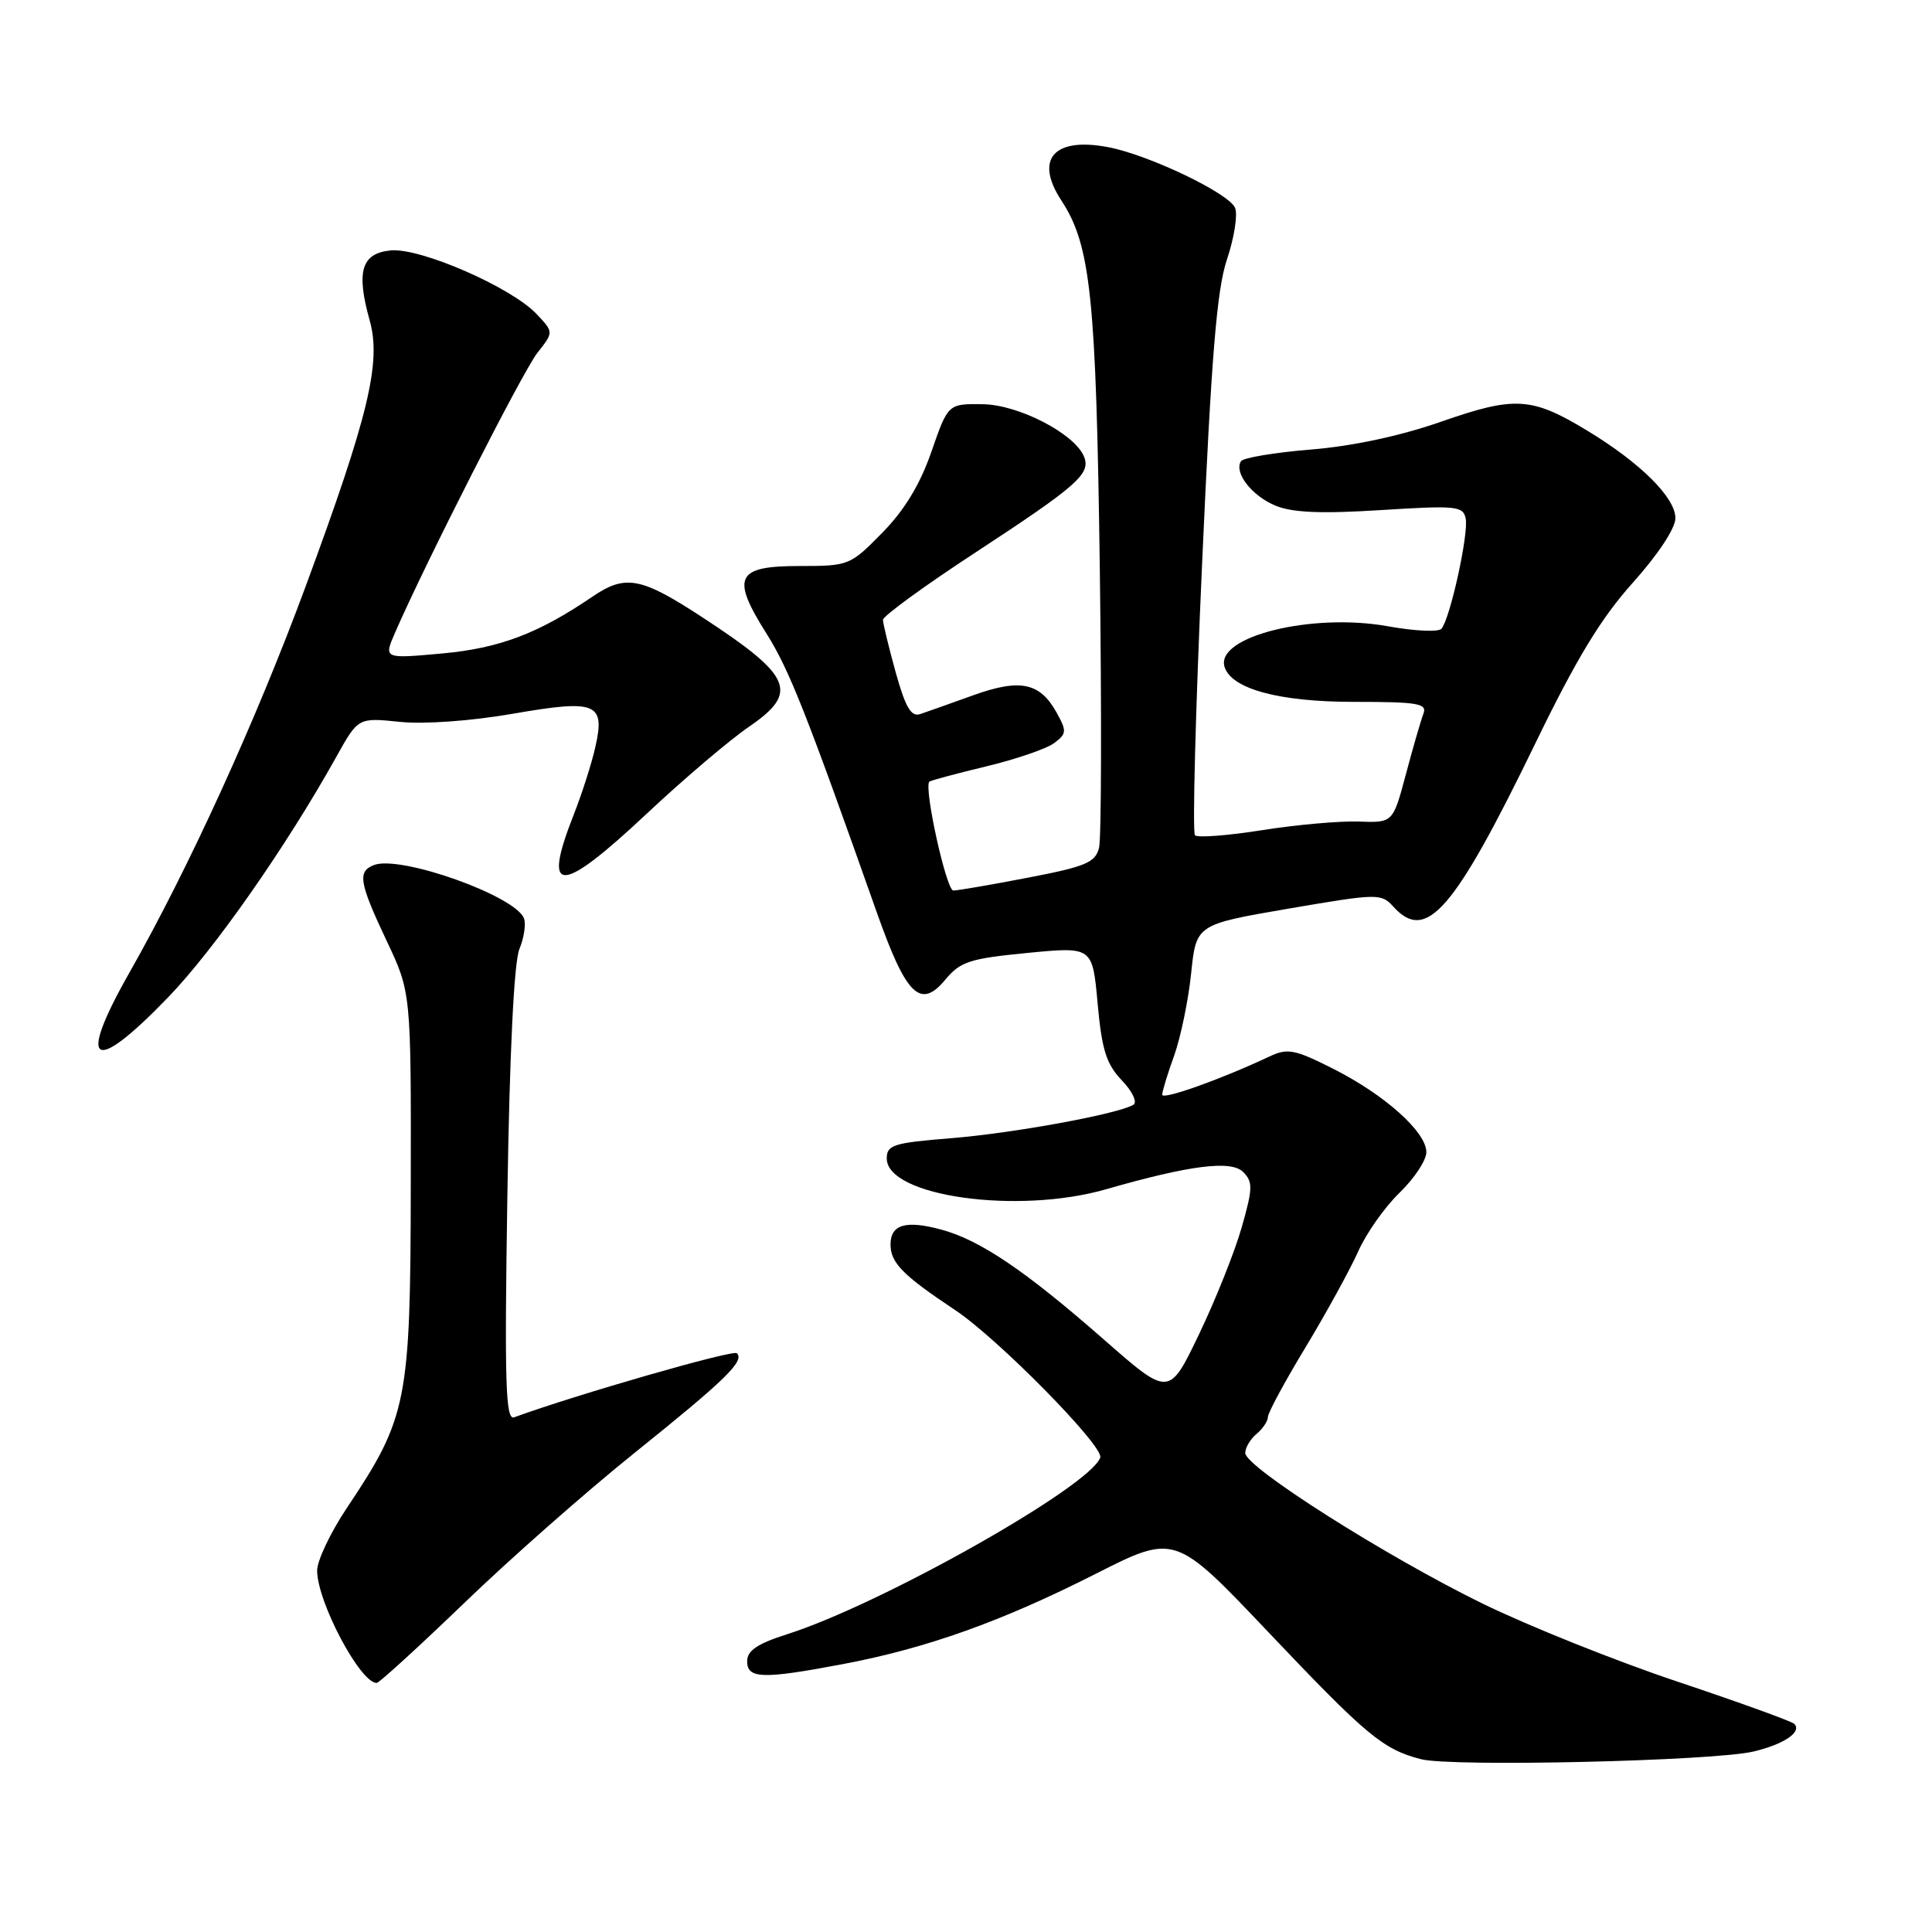 <?xml version="1.0" encoding="UTF-8" standalone="no"?>
<!DOCTYPE svg PUBLIC "-//W3C//DTD SVG 1.1//EN" "http://www.w3.org/Graphics/SVG/1.1/DTD/svg11.dtd" >
<svg xmlns="http://www.w3.org/2000/svg" xmlns:xlink="http://www.w3.org/1999/xlink" version="1.1" viewBox="0 0 256 256">
 <g >
 <path fill="currentColor"
d=" M 232.37 232.08 C 236.40 231.12 238.81 229.48 237.75 228.42 C 237.41 228.08 230.47 225.57 222.32 222.84 C 214.17 220.12 202.55 215.46 196.50 212.51 C 183.69 206.25 165.00 194.40 165.00 192.53 C 165.00 191.82 165.68 190.68 166.50 190.00 C 167.32 189.32 168.00 188.31 168.00 187.77 C 168.00 187.22 170.26 183.03 173.03 178.46 C 175.79 173.88 178.91 168.19 179.97 165.82 C 181.02 163.44 183.48 159.95 185.44 158.05 C 187.40 156.16 189.00 153.74 189.00 152.67 C 189.00 150.00 183.49 145.06 176.64 141.61 C 171.54 139.04 170.62 138.86 168.21 139.99 C 161.78 143.02 154.00 145.79 154.00 145.05 C 154.00 144.61 154.71 142.28 155.58 139.88 C 156.44 137.47 157.46 132.57 157.83 129.00 C 158.50 122.50 158.50 122.50 170.73 120.40 C 182.62 118.37 183.01 118.36 184.64 120.15 C 188.98 124.95 192.66 120.71 203.44 98.50 C 208.87 87.30 212.14 81.91 216.36 77.21 C 219.70 73.48 222.00 70.00 222.00 68.66 C 222.00 65.94 217.39 61.36 210.40 57.11 C 202.96 52.59 200.76 52.45 190.95 55.88 C 185.53 57.77 179.21 59.12 173.67 59.57 C 168.87 59.96 164.71 60.66 164.43 61.12 C 163.49 62.64 165.87 65.70 169.01 67.00 C 171.25 67.93 175.05 68.09 182.96 67.59 C 192.94 66.96 193.87 67.05 194.21 68.70 C 194.63 70.70 192.14 82.04 190.99 83.32 C 190.59 83.77 187.42 83.62 183.94 82.99 C 173.85 81.16 161.01 84.34 162.26 88.37 C 163.18 91.29 169.49 93.00 179.36 93.00 C 187.91 93.00 189.13 93.21 188.61 94.57 C 188.28 95.44 187.23 99.04 186.29 102.59 C 184.57 109.03 184.57 109.03 180.04 108.86 C 177.54 108.77 171.78 109.28 167.24 110.00 C 162.70 110.72 158.69 111.03 158.34 110.68 C 157.99 110.33 158.41 94.17 159.28 74.77 C 160.51 47.22 161.23 38.38 162.58 34.37 C 163.53 31.55 164.02 28.48 163.66 27.56 C 162.92 25.64 152.19 20.50 146.79 19.49 C 139.62 18.14 137.05 21.10 140.64 26.57 C 144.53 32.51 145.24 39.34 145.73 75.29 C 145.98 94.43 145.94 111.10 145.63 112.34 C 145.14 114.29 143.86 114.83 136.19 116.30 C 131.32 117.24 126.88 118.00 126.32 118.00 C 125.39 118.00 122.36 104.24 123.15 103.57 C 123.34 103.41 126.73 102.50 130.68 101.55 C 134.64 100.60 138.69 99.21 139.68 98.46 C 141.34 97.23 141.37 96.88 140.00 94.41 C 137.79 90.43 135.17 89.89 128.92 92.14 C 125.94 93.22 122.79 94.33 121.93 94.62 C 120.73 95.02 119.98 93.74 118.68 89.08 C 117.76 85.75 117.00 82.62 117.00 82.13 C 117.00 81.63 122.56 77.58 129.37 73.13 C 142.74 64.37 144.52 62.80 143.66 60.56 C 142.50 57.52 135.00 53.62 130.22 53.56 C 125.62 53.50 125.62 53.50 123.42 59.85 C 121.91 64.20 119.85 67.60 116.90 70.60 C 112.65 74.93 112.48 75.00 105.91 75.00 C 97.54 75.00 96.83 76.45 101.55 83.93 C 104.57 88.72 106.84 94.46 116.18 120.90 C 120.08 131.94 121.96 133.78 125.26 129.81 C 127.24 127.42 128.50 127.01 136.13 126.27 C 144.76 125.43 144.76 125.43 145.44 132.96 C 146.00 139.11 146.59 140.99 148.64 143.14 C 150.03 144.59 150.73 146.05 150.19 146.38 C 148.23 147.60 134.25 150.16 126.00 150.82 C 118.39 151.43 117.50 151.71 117.50 153.50 C 117.50 158.52 134.85 160.96 146.57 157.58 C 157.63 154.40 163.13 153.70 164.72 155.29 C 166.03 156.61 166.01 157.46 164.53 162.64 C 163.61 165.86 161.07 172.23 158.88 176.79 C 154.91 185.07 154.91 185.07 146.32 177.54 C 135.84 168.35 129.86 164.31 124.70 162.92 C 120.02 161.66 118.00 162.25 118.00 164.90 C 118.00 167.33 119.63 168.98 126.53 173.57 C 132.18 177.31 146.29 191.65 145.79 193.13 C 144.50 196.94 116.75 212.60 104.25 216.56 C 100.36 217.80 99.00 218.72 99.00 220.12 C 99.00 222.46 101.05 222.52 111.75 220.49 C 122.82 218.39 132.70 214.86 145.09 208.59 C 155.68 203.22 155.68 203.22 167.98 216.18 C 181.11 230.02 183.24 231.79 188.28 233.10 C 192.29 234.15 227.11 233.35 232.37 232.08 Z  M 61.51 212.41 C 67.55 206.58 77.67 197.66 84.00 192.58 C 96.15 182.82 98.69 180.35 97.64 179.31 C 97.14 178.81 76.33 184.80 68.13 187.80 C 66.99 188.22 66.84 183.43 67.23 158.40 C 67.52 139.57 68.11 127.49 68.82 125.76 C 69.44 124.25 69.71 122.42 69.43 121.69 C 68.29 118.70 53.05 113.28 49.56 114.62 C 47.34 115.47 47.58 116.93 51.23 124.66 C 54.47 131.50 54.47 131.50 54.43 157.00 C 54.39 185.77 53.99 187.80 45.93 199.86 C 43.77 203.10 42.01 206.82 42.02 208.13 C 42.06 212.31 47.73 223.00 49.91 223.00 C 50.24 223.00 55.46 218.23 61.51 212.41 Z  M 22.23 132.20 C 28.39 125.83 37.93 112.18 44.56 100.29 C 47.46 95.08 47.46 95.08 52.98 95.65 C 56.23 95.98 62.35 95.54 67.87 94.59 C 79.03 92.65 80.21 93.12 78.89 98.97 C 78.41 101.13 77.11 105.18 76.01 107.98 C 71.79 118.68 74.17 118.63 85.77 107.75 C 90.61 103.21 96.68 98.05 99.27 96.28 C 105.90 91.74 104.99 89.59 93.12 81.83 C 84.92 76.46 82.88 76.08 78.50 79.06 C 71.31 83.96 66.16 85.90 58.57 86.59 C 50.85 87.29 50.85 87.29 52.32 83.89 C 56.27 74.79 69.29 49.18 71.20 46.76 C 73.37 44.02 73.37 44.02 71.12 41.63 C 67.79 38.08 55.71 32.81 51.78 33.18 C 47.89 33.56 47.17 35.95 48.98 42.44 C 50.55 48.02 48.85 55.08 40.48 77.75 C 33.92 95.50 25.02 115.02 17.17 128.84 C 10.15 141.20 12.22 142.57 22.23 132.20 Z "/>
</g>
</svg>